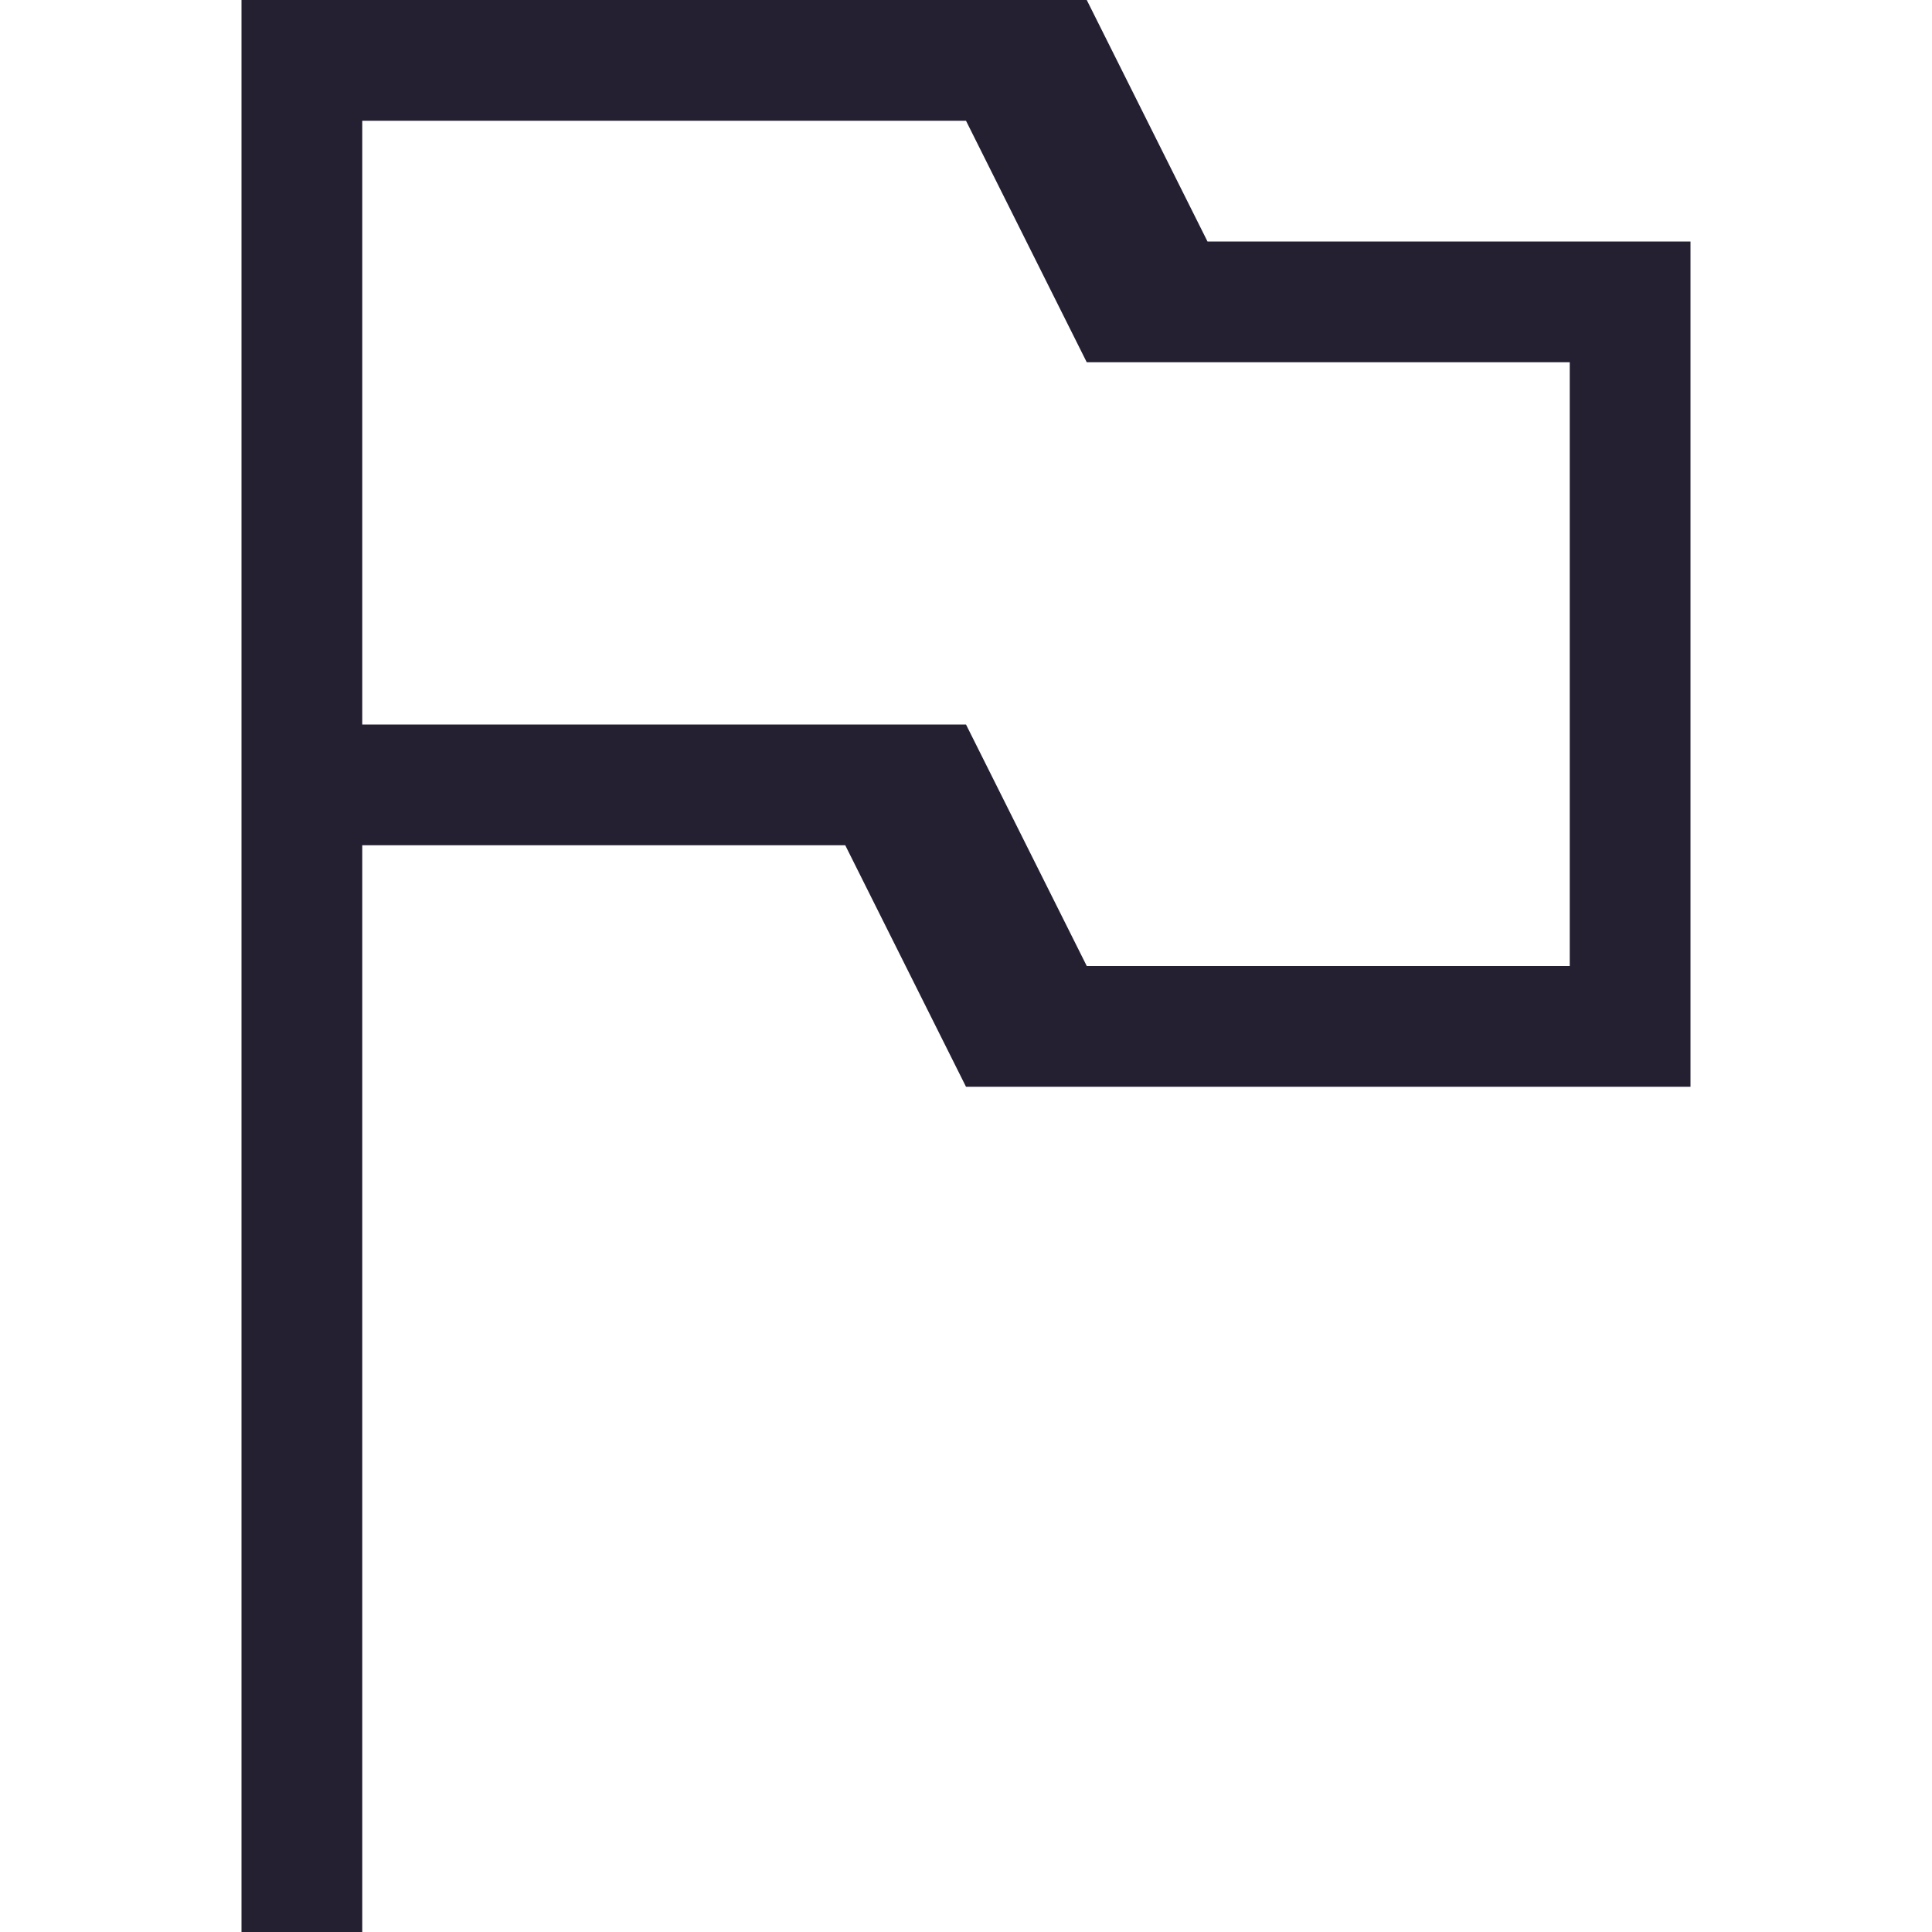 <svg xmlns="http://www.w3.org/2000/svg" width="16" height="16" version="1.1" style="enable-background:new">
 <g transform="translate(-305,-141)">
  <path d="m2 0v7 9h1v-9h4l1 2h6v-7h-4l-1-2h-5-2zm1 1h5l1 2h4v5h-4l-1-2h-5v-5z" transform="translate(305,141)" style="fill:#241f31"/>
 </g>
</svg>
